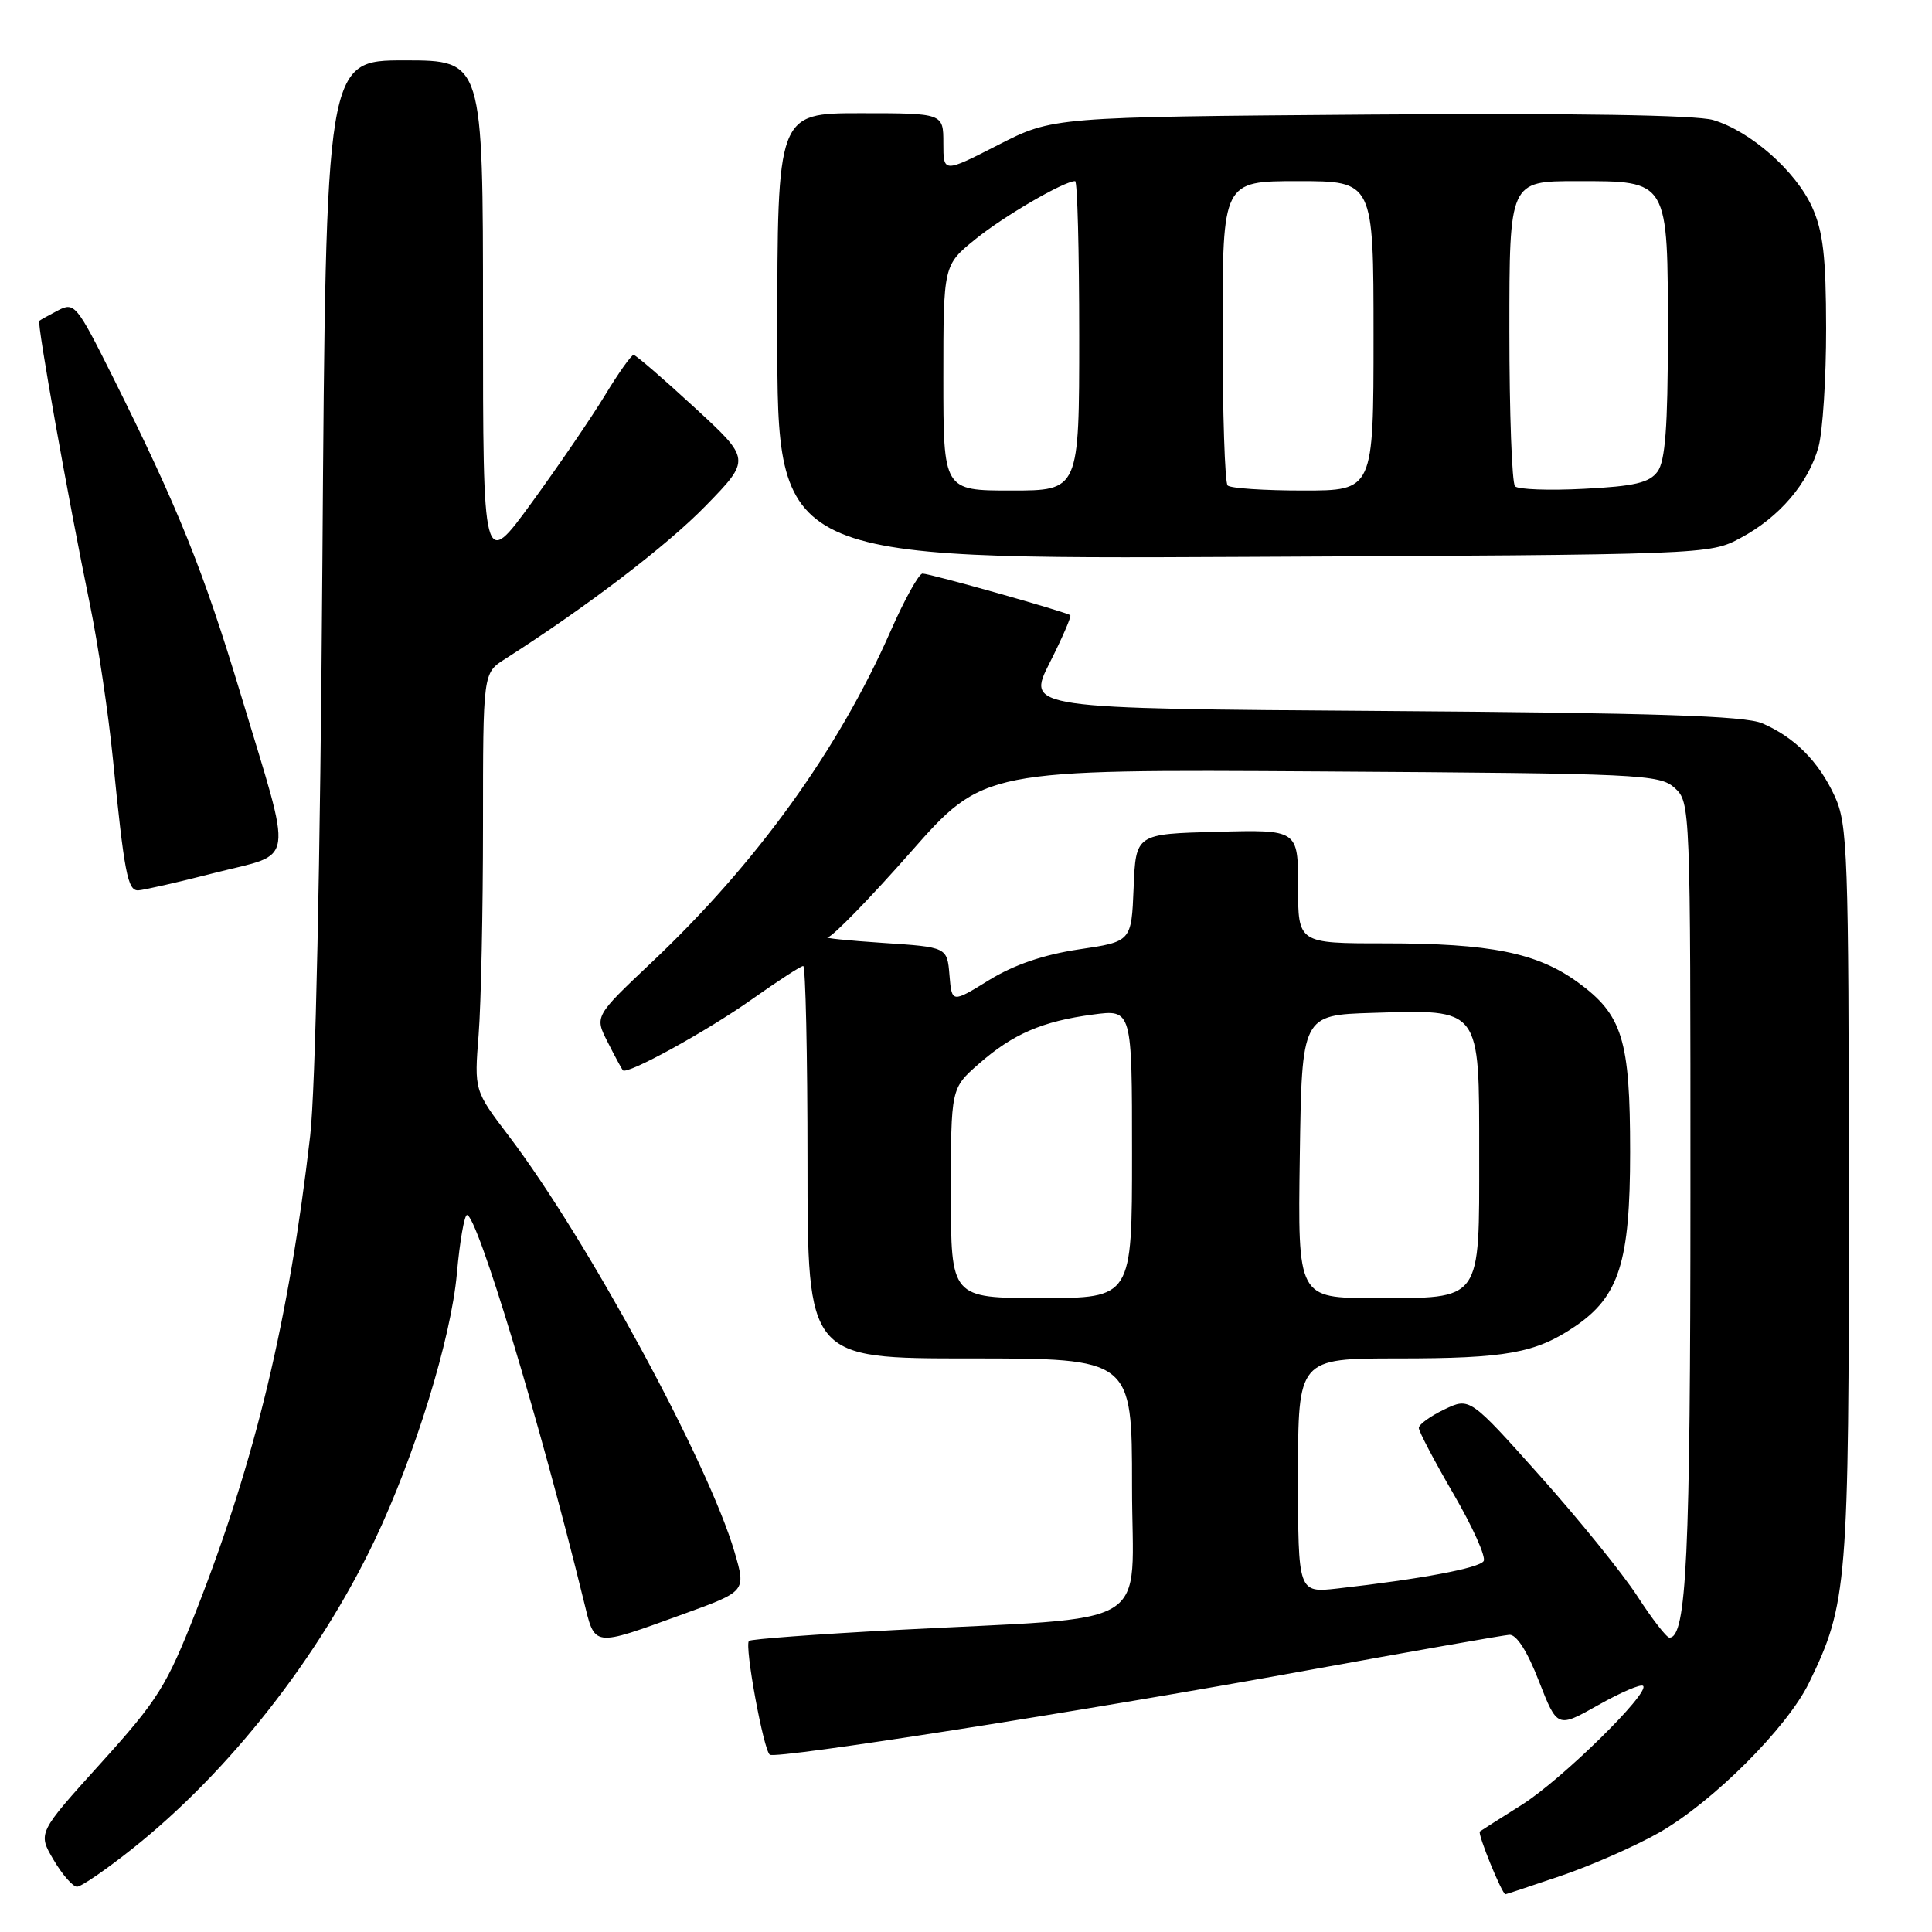<?xml version="1.0" encoding="UTF-8" standalone="no"?>
<!DOCTYPE svg PUBLIC "-//W3C//DTD SVG 1.1//EN" "http://www.w3.org/Graphics/SVG/1.1/DTD/svg11.dtd" >
<svg xmlns="http://www.w3.org/2000/svg" xmlns:xlink="http://www.w3.org/1999/xlink" version="1.1" viewBox="0 0 256 256">
 <g >
 <path fill="currentColor"
d=" M 206.88 248.54 C 210.86 247.19 216.68 244.62 219.81 242.85 C 226.92 238.81 236.81 228.94 239.70 222.99 C 244.80 212.52 245.00 210.08 244.98 158.04 C 244.96 112.99 244.82 109.21 243.11 105.50 C 240.99 100.90 237.80 97.69 233.50 95.84 C 231.22 94.85 219.13 94.46 183.27 94.21 C 136.03 93.88 136.03 93.88 139.08 87.84 C 140.76 84.52 141.99 81.67 141.82 81.52 C 141.34 81.10 123.25 76.00 122.24 76.00 C 121.76 76.00 119.86 79.42 118.02 83.60 C 111.10 99.35 100.21 114.44 86.28 127.58 C 78.78 134.67 78.78 134.67 80.52 138.08 C 81.47 139.96 82.38 141.64 82.53 141.82 C 83.08 142.46 93.69 136.63 99.68 132.38 C 103.08 129.97 106.12 128.00 106.43 128.00 C 106.74 128.00 107.00 139.70 107.00 154.00 C 107.00 180.00 107.00 180.00 128.50 180.00 C 150.00 180.00 150.00 180.00 150.00 196.92 C 150.00 216.36 153.67 214.13 118.59 215.99 C 108.19 216.54 99.48 217.19 99.24 217.43 C 98.62 218.05 101.19 232.00 102.01 232.51 C 102.98 233.10 143.12 226.81 173.00 221.37 C 187.03 218.82 199.17 216.68 199.99 216.62 C 200.93 216.54 202.37 218.78 203.91 222.75 C 206.35 228.99 206.35 228.99 211.78 225.93 C 214.76 224.25 217.43 223.10 217.72 223.39 C 218.65 224.32 206.84 235.90 201.61 239.17 C 198.80 240.94 196.32 242.51 196.09 242.68 C 195.74 242.94 199.02 251.00 199.48 251.00 C 199.57 251.00 202.91 249.89 206.88 248.54 Z  M 17.57 244.94 C 30.34 234.78 42.20 219.68 49.62 204.15 C 54.98 192.90 59.76 177.41 60.54 168.75 C 60.92 164.49 61.53 161.00 61.88 161.00 C 63.23 161.00 71.52 188.37 77.32 212.00 C 78.88 218.36 78.33 218.29 90.61 213.85 C 98.85 210.86 98.85 210.86 97.34 205.68 C 93.89 193.86 77.76 164.14 67.40 150.50 C 62.84 144.50 62.84 144.50 63.42 137.10 C 63.74 133.03 64.00 120.58 64.00 109.44 C 64.00 89.18 64.00 89.18 66.89 87.34 C 77.73 80.42 88.37 72.30 93.50 67.03 C 99.50 60.87 99.50 60.87 92.00 53.97 C 87.88 50.17 84.26 47.05 83.96 47.03 C 83.66 47.02 81.96 49.41 80.18 52.35 C 78.39 55.30 74.02 61.70 70.47 66.58 C 64.00 75.46 64.00 75.46 64.00 41.73 C 64.00 8.00 64.00 8.00 53.60 8.00 C 43.19 8.00 43.19 8.00 42.72 74.25 C 42.44 114.68 41.80 144.40 41.10 150.50 C 38.27 175.01 33.85 193.41 25.99 213.45 C 22.08 223.42 20.94 225.24 13.35 233.64 C 5.00 242.88 5.00 242.88 7.10 246.44 C 8.25 248.40 9.65 250.00 10.21 250.00 C 10.76 250.00 14.08 247.72 17.57 244.94 Z  M 28.50 115.65 C 39.22 112.92 38.89 115.19 31.93 92.11 C 26.92 75.50 23.64 67.36 14.84 49.73 C 10.19 40.43 9.85 40.01 7.73 41.11 C 6.50 41.75 5.37 42.38 5.21 42.51 C 4.87 42.78 9.03 66.08 11.92 80.12 C 12.99 85.34 14.36 94.53 14.96 100.55 C 16.47 115.69 16.91 118.00 18.30 117.98 C 18.96 117.96 23.55 116.92 28.50 115.65 Z  M 230.62 71.29 C 235.78 68.54 239.61 64.05 240.96 59.22 C 241.52 57.17 241.98 50.10 241.97 43.50 C 241.96 33.99 241.57 30.66 240.11 27.43 C 237.93 22.64 231.94 17.37 227.00 15.90 C 224.74 15.24 208.57 14.98 181.50 15.18 C 139.50 15.50 139.50 15.50 132.25 19.21 C 125.00 22.92 125.00 22.92 125.00 18.96 C 125.00 15.00 125.00 15.00 114.00 15.00 C 103.00 15.00 103.00 15.00 103.00 44.54 C 103.00 74.09 103.00 74.09 164.75 73.79 C 226.24 73.50 226.52 73.49 230.62 71.29 Z  M 216.95 211.49 C 214.99 208.48 209.20 201.32 204.07 195.58 C 194.75 185.15 194.75 185.15 191.38 186.76 C 189.52 187.65 188.00 188.75 188.00 189.21 C 188.00 189.67 190.07 193.61 192.60 197.96 C 195.13 202.31 196.93 206.31 196.59 206.85 C 196.02 207.78 188.30 209.23 177.25 210.48 C 172.00 211.07 172.00 211.07 172.00 195.53 C 172.00 180.00 172.00 180.00 185.26 180.00 C 199.57 180.00 203.46 179.30 208.66 175.78 C 214.55 171.80 216.00 167.21 216.00 152.65 C 216.00 137.71 214.99 134.46 209.03 130.13 C 203.65 126.24 197.47 125.00 183.45 125.00 C 172.00 125.00 172.00 125.00 172.00 117.47 C 172.00 109.93 172.00 109.93 161.25 110.22 C 150.50 110.50 150.50 110.50 150.21 117.64 C 149.92 124.77 149.92 124.77 142.95 125.80 C 138.28 126.50 134.35 127.84 131.05 129.87 C 126.12 132.91 126.12 132.91 125.81 129.21 C 125.50 125.50 125.50 125.50 117.00 124.94 C 112.33 124.63 109.04 124.29 109.70 124.19 C 110.36 124.08 115.27 119.04 120.62 112.97 C 130.33 101.94 130.33 101.94 175.06 102.22 C 217.43 102.49 219.90 102.60 221.90 104.40 C 223.98 106.29 224.00 106.73 223.99 157.90 C 223.99 206.23 223.48 217.03 221.20 216.99 C 220.82 216.98 218.90 214.51 216.95 211.49 Z  M 126.00 158.10 C 126.00 144.21 126.00 144.21 129.68 140.98 C 134.20 137.01 138.11 135.32 144.83 134.43 C 150.00 133.74 150.00 133.74 150.00 152.87 C 150.00 172.00 150.00 172.00 138.00 172.00 C 126.00 172.00 126.00 172.00 126.00 158.10 Z  M 172.23 153.25 C 172.50 134.50 172.50 134.50 181.87 134.21 C 196.29 133.77 196.00 133.38 196.00 152.87 C 196.00 172.67 196.48 172.00 182.15 172.00 C 171.96 172.00 171.96 172.00 172.23 153.25 Z  M 125.00 50.07 C 125.00 35.13 125.00 35.13 129.25 31.69 C 133.01 28.64 140.98 24.00 142.46 24.00 C 142.76 24.00 143.00 33.22 143.00 44.50 C 143.00 65.00 143.00 65.00 134.00 65.00 C 125.00 65.00 125.00 65.00 125.00 50.07 Z  M 162.67 64.33 C 162.30 63.97 162.00 54.74 162.00 43.83 C 162.00 24.00 162.00 24.00 172.00 24.00 C 182.00 24.00 182.00 24.00 182.00 44.50 C 182.00 65.00 182.00 65.00 172.67 65.00 C 167.53 65.00 163.03 64.70 162.67 64.33 Z  M 200.75 64.44 C 200.34 64.01 200.00 54.74 200.00 43.83 C 200.00 24.00 200.00 24.00 208.94 24.00 C 221.17 24.00 221.00 23.72 221.00 44.53 C 221.00 56.53 220.65 61.09 219.64 62.48 C 218.55 63.97 216.59 64.43 209.89 64.77 C 205.27 65.01 201.16 64.86 200.75 64.44 Z "/>
</g>
</svg>